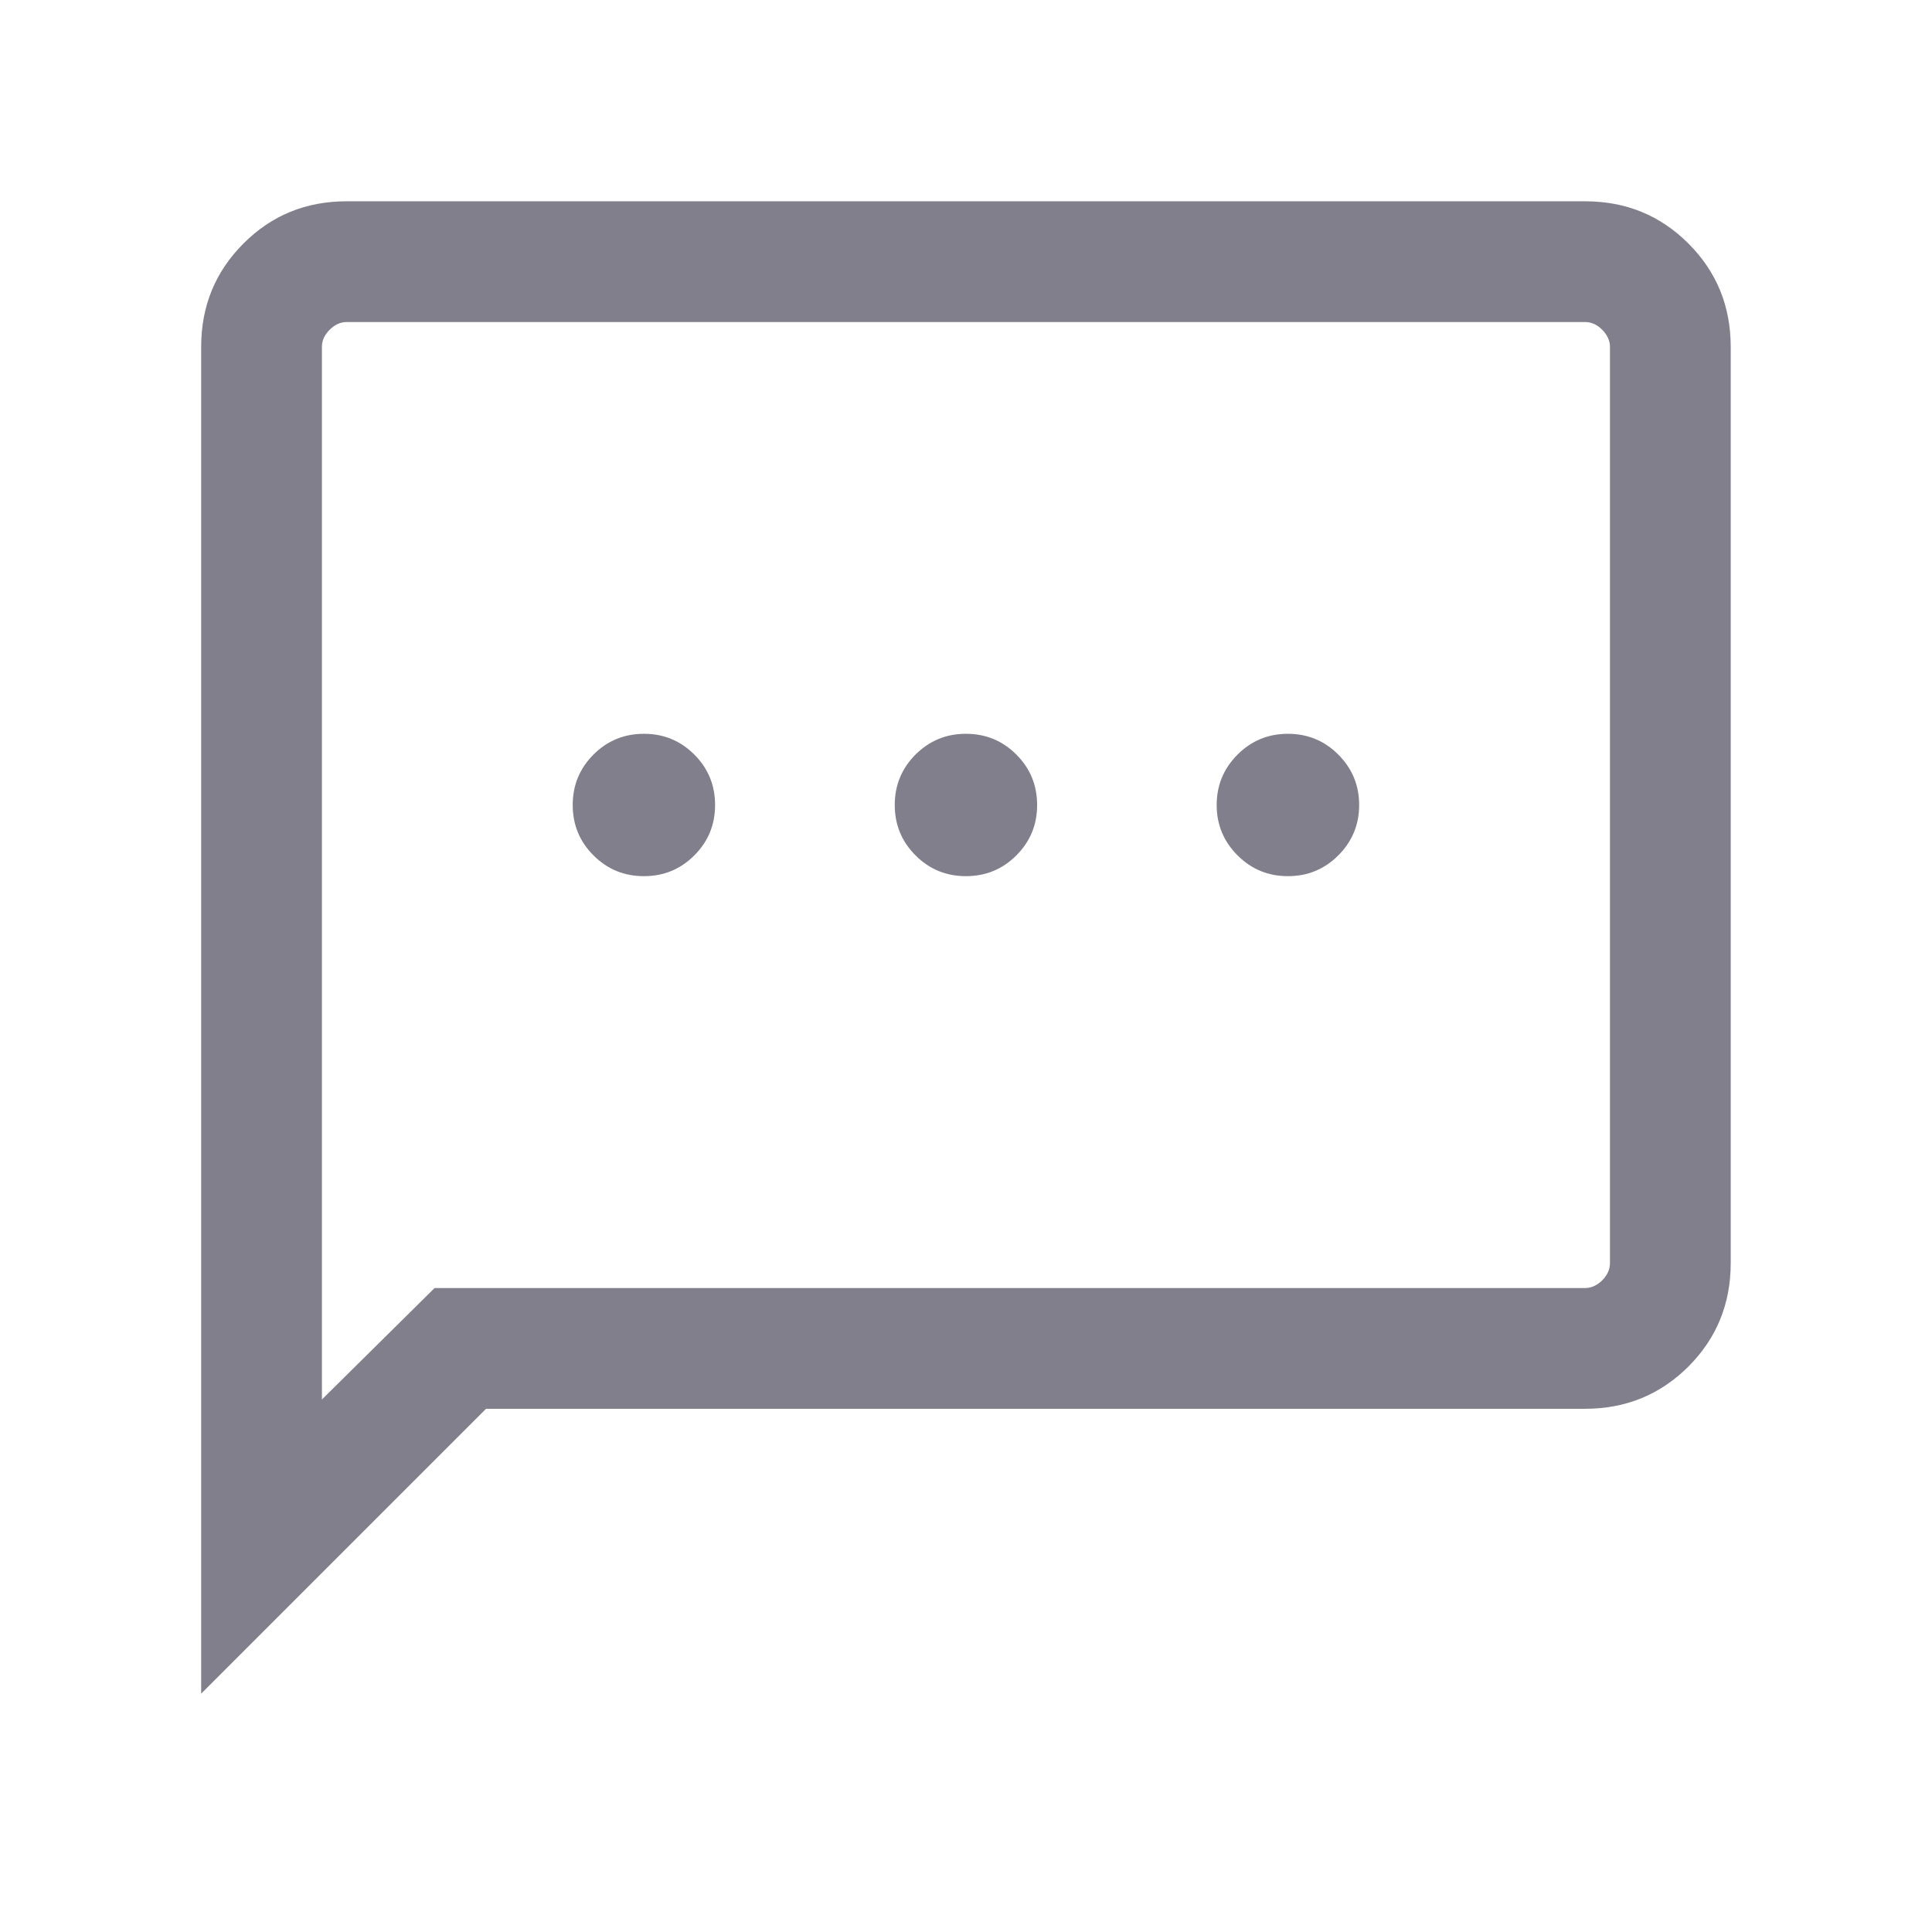 <svg width="16" height="16" viewBox="0 0 16 16" fill="none" xmlns="http://www.w3.org/2000/svg">
<mask id="mask0_450_375" style="mask-type:alpha" maskUnits="userSpaceOnUse" x="0" y="0" width="16" height="16">
<rect width="16" height="16" fill="#D9D9D9"/>
</mask>
<g mask="url(#mask0_450_375)">
<path d="M5.333 7.256C5.496 7.256 5.635 7.199 5.75 7.084C5.865 6.969 5.922 6.83 5.922 6.667C5.922 6.503 5.865 6.364 5.75 6.249C5.635 6.134 5.496 6.077 5.333 6.077C5.169 6.077 5.03 6.134 4.915 6.249C4.8 6.364 4.743 6.503 4.743 6.667C4.743 6.83 4.8 6.969 4.915 7.084C5.03 7.199 5.169 7.256 5.333 7.256ZM7.999 7.256C8.163 7.256 8.302 7.199 8.417 7.084C8.532 6.969 8.589 6.83 8.589 6.667C8.589 6.503 8.532 6.364 8.417 6.249C8.302 6.134 8.163 6.077 7.999 6.077C7.836 6.077 7.697 6.134 7.582 6.249C7.467 6.364 7.41 6.503 7.41 6.667C7.41 6.83 7.467 6.969 7.582 7.084C7.697 7.199 7.836 7.256 7.999 7.256ZM10.666 7.256C10.829 7.256 10.968 7.199 11.083 7.084C11.198 6.969 11.256 6.83 11.256 6.667C11.256 6.503 11.198 6.364 11.083 6.249C10.968 6.134 10.829 6.077 10.666 6.077C10.503 6.077 10.364 6.134 10.249 6.249C10.134 6.364 10.076 6.503 10.076 6.667C10.076 6.83 10.134 6.969 10.249 7.084C10.364 7.199 10.503 7.256 10.666 7.256ZM1.666 14.026V2.872C1.666 2.535 1.783 2.25 2.016 2.017C2.249 1.783 2.534 1.667 2.871 1.667H13.127C13.464 1.667 13.749 1.783 13.983 2.017C14.216 2.25 14.333 2.535 14.333 2.872V10.461C14.333 10.798 14.216 11.083 13.983 11.317C13.749 11.55 13.464 11.667 13.127 11.667H4.025L1.666 14.026ZM3.599 10.667H13.127C13.179 10.667 13.226 10.645 13.269 10.603C13.311 10.56 13.333 10.513 13.333 10.461V2.872C13.333 2.821 13.311 2.774 13.269 2.731C13.226 2.688 13.179 2.667 13.127 2.667H2.871C2.82 2.667 2.773 2.688 2.73 2.731C2.687 2.774 2.666 2.821 2.666 2.872V11.59L3.599 10.667Z" fill="#817F8B"/>
</g>
</svg>

